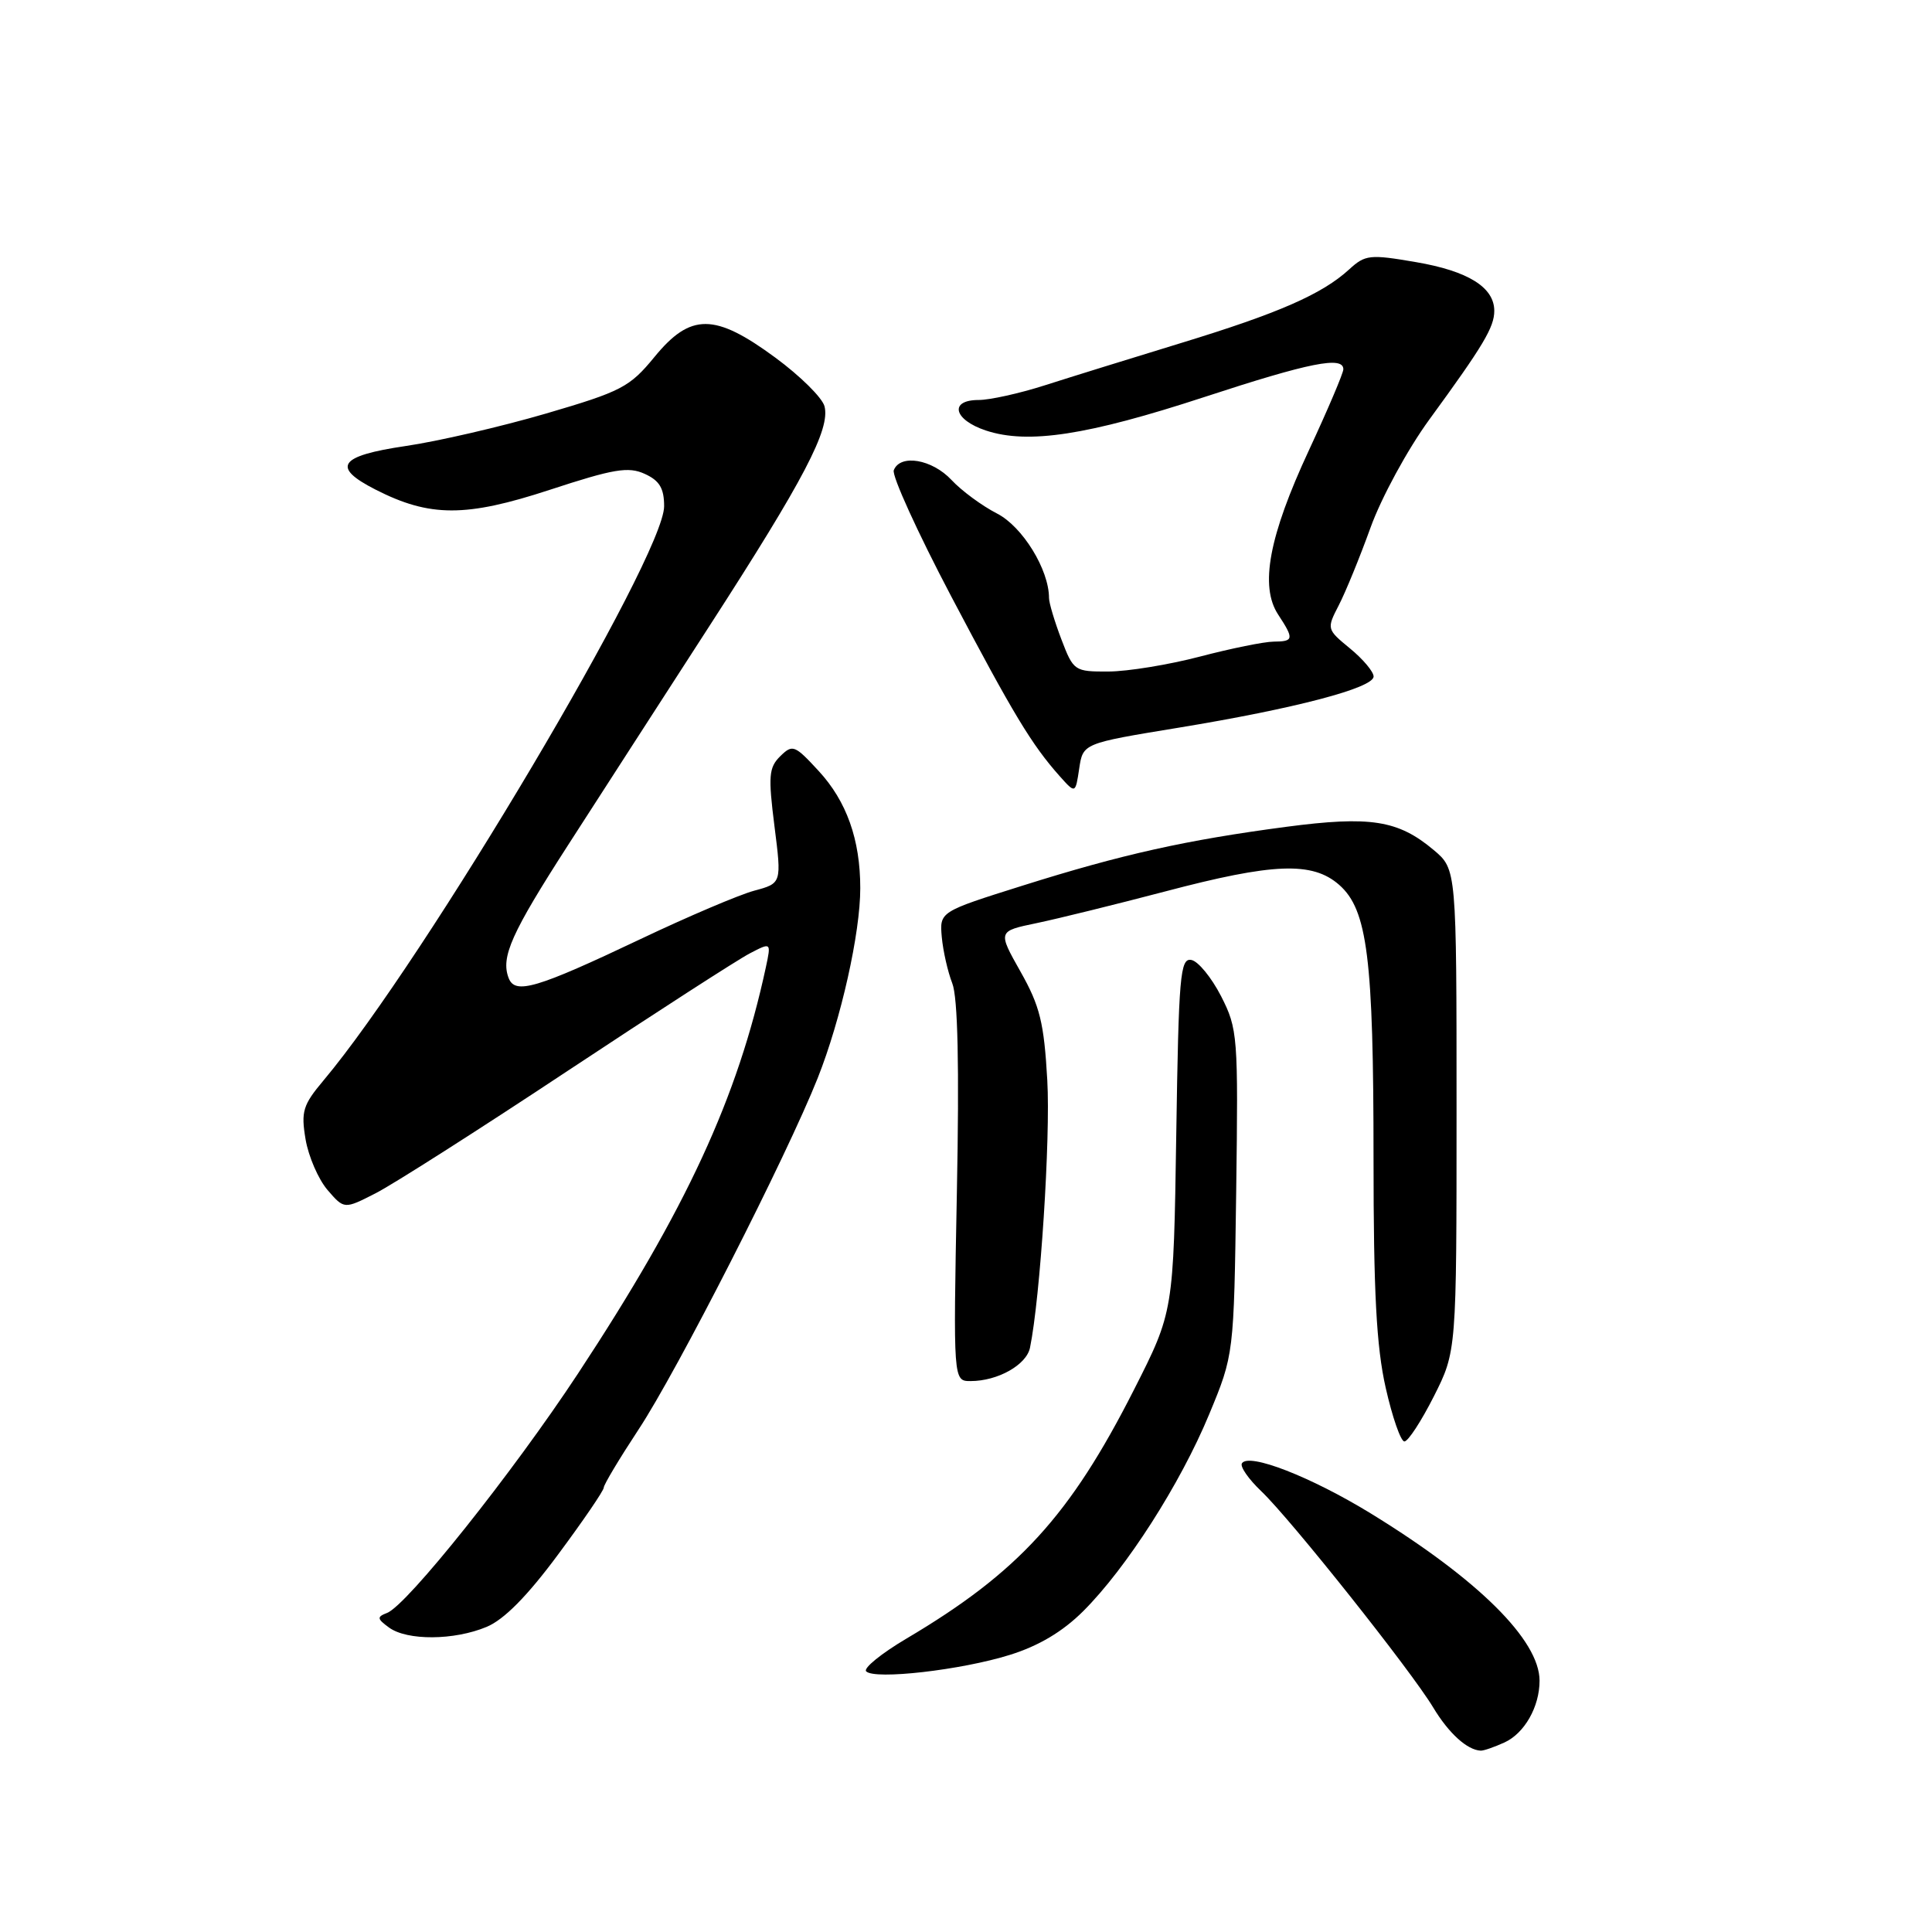 <?xml version="1.0" encoding="UTF-8" standalone="no"?>
<!DOCTYPE svg PUBLIC "-//W3C//DTD SVG 1.1//EN" "http://www.w3.org/Graphics/SVG/1.1/DTD/svg11.dtd" >
<svg xmlns="http://www.w3.org/2000/svg" xmlns:xlink="http://www.w3.org/1999/xlink" version="1.1" viewBox="0 0 256 256">
 <g >
 <path fill="currentColor"
d=" M 199.34 230.89 C 202.00 229.68 204.00 226.16 204.00 222.70 C 203.99 217.33 195.87 209.28 181.67 200.56 C 173.71 195.68 165.45 192.46 164.56 193.90 C 164.29 194.34 165.45 196.00 167.13 197.60 C 171.01 201.29 186.93 221.31 189.90 226.24 C 191.96 229.67 194.41 231.89 196.20 231.97 C 196.59 231.99 198.00 231.50 199.34 230.89 Z  M 133.81 219.28 C 137.64 218.09 140.82 216.19 143.52 213.50 C 149.25 207.79 156.39 196.64 160.21 187.43 C 163.50 179.50 163.50 179.50 163.80 158.00 C 164.08 137.25 164.01 136.34 161.80 132.00 C 160.53 129.53 158.76 127.36 157.86 127.20 C 156.38 126.92 156.18 129.25 155.86 150.35 C 155.50 173.81 155.50 173.81 150.25 184.16 C 141.79 200.84 134.93 208.35 120.13 217.11 C 116.78 219.09 114.37 221.05 114.77 221.46 C 115.88 222.61 127.40 221.29 133.81 219.28 Z  M 64.48 215.57 C 66.79 214.61 69.88 211.48 73.95 205.98 C 77.28 201.50 80.00 197.51 80.00 197.12 C 80.00 196.73 82.07 193.28 84.59 189.45 C 89.70 181.73 104.25 153.17 108.35 142.85 C 111.44 135.06 114.00 123.62 113.99 117.68 C 113.99 111.25 112.18 106.17 108.48 102.16 C 105.30 98.71 105.02 98.60 103.39 100.20 C 101.87 101.70 101.78 102.83 102.62 109.47 C 103.58 117.04 103.58 117.04 99.94 118.02 C 97.94 118.56 91.17 121.44 84.90 124.42 C 71.08 130.98 68.25 131.82 67.40 129.60 C 66.33 126.82 67.75 123.66 75.31 111.92 C 79.36 105.64 87.75 92.62 93.97 83.00 C 106.55 63.53 110.04 56.86 109.25 53.83 C 108.95 52.70 106.03 49.81 102.74 47.39 C 94.70 41.47 91.51 41.45 86.71 47.31 C 83.44 51.30 82.34 51.87 72.34 54.80 C 66.38 56.54 58.01 58.48 53.75 59.10 C 44.89 60.41 43.88 61.88 49.77 64.88 C 56.95 68.54 61.72 68.55 72.83 64.91 C 81.33 62.12 83.26 61.80 85.43 62.79 C 87.39 63.68 88.00 64.70 88.00 67.08 C 88.00 73.74 56.30 127.17 42.87 143.16 C 40.13 146.42 39.87 147.28 40.49 150.97 C 40.88 153.25 42.19 156.27 43.40 157.68 C 45.61 160.24 45.61 160.24 49.76 158.12 C 52.05 156.96 63.50 149.66 75.21 141.90 C 86.92 134.15 97.78 127.14 99.35 126.33 C 102.19 124.85 102.19 124.85 101.48 128.17 C 97.75 145.47 90.94 160.21 76.59 182.00 C 67.91 195.18 53.94 212.70 51.29 213.72 C 49.92 214.25 49.95 214.49 51.55 215.66 C 53.95 217.41 60.18 217.37 64.48 215.57 Z  M 189.99 185.03 C 193.00 179.06 193.00 179.06 193.00 147.12 C 193.00 115.18 193.00 115.18 189.97 112.63 C 185.26 108.67 181.58 108.09 170.42 109.56 C 157.11 111.32 148.64 113.21 135.50 117.35 C 124.50 120.81 124.50 120.81 124.79 124.16 C 124.96 126.00 125.58 128.75 126.18 130.29 C 126.92 132.16 127.12 141.24 126.79 158.04 C 126.31 183.00 126.31 183.00 128.61 183.00 C 132.20 183.00 136.01 180.86 136.48 178.58 C 137.84 171.98 139.21 150.82 138.77 143.12 C 138.34 135.51 137.79 133.29 135.23 128.76 C 132.20 123.39 132.20 123.39 137.35 122.32 C 140.18 121.73 147.84 119.84 154.36 118.13 C 168.75 114.33 173.91 114.14 177.45 117.25 C 181.20 120.55 182.00 126.95 182.00 153.51 C 182.00 171.25 182.38 178.44 183.61 183.88 C 184.49 187.79 185.61 191.00 186.09 191.00 C 186.58 191.00 188.33 188.31 189.99 185.03 Z  M 156.13 96.43 C 171.55 93.90 182.00 91.16 182.01 89.64 C 182.01 89.01 180.61 87.34 178.89 85.93 C 175.79 83.38 175.78 83.33 177.39 80.21 C 178.29 78.47 180.19 73.83 181.61 69.89 C 183.04 65.93 186.52 59.53 189.38 55.61 C 196.55 45.79 198.00 43.36 198.00 41.19 C 198.00 38.07 194.53 35.91 187.61 34.73 C 181.50 33.68 180.90 33.75 178.78 35.69 C 175.19 38.98 169.43 41.50 156.50 45.45 C 149.90 47.47 141.77 49.99 138.43 51.06 C 135.09 52.13 131.15 53.00 129.68 53.00 C 125.72 53.00 126.35 55.63 130.65 57.05 C 136.22 58.89 144.10 57.68 159.58 52.61 C 173.56 48.03 178.00 47.15 178.00 48.93 C 178.00 49.44 175.94 54.28 173.43 59.68 C 168.14 71.05 166.90 77.68 169.36 81.43 C 171.49 84.68 171.44 85.00 168.75 85.02 C 167.51 85.03 163.12 85.92 159.00 87.00 C 154.88 88.08 149.42 88.97 146.89 88.98 C 142.37 89.00 142.24 88.91 140.64 84.72 C 139.74 82.36 139.00 79.89 139.00 79.24 C 139.00 75.48 135.49 69.78 132.12 68.05 C 130.13 67.03 127.41 65.03 126.08 63.60 C 123.50 60.84 119.27 60.13 118.43 62.31 C 118.16 63.03 121.58 70.54 126.03 79.00 C 134.28 94.66 136.71 98.68 140.41 102.84 C 142.50 105.18 142.50 105.18 143.00 101.84 C 143.50 98.50 143.50 98.50 156.13 96.43 Z "/>
</g>
</svg>
